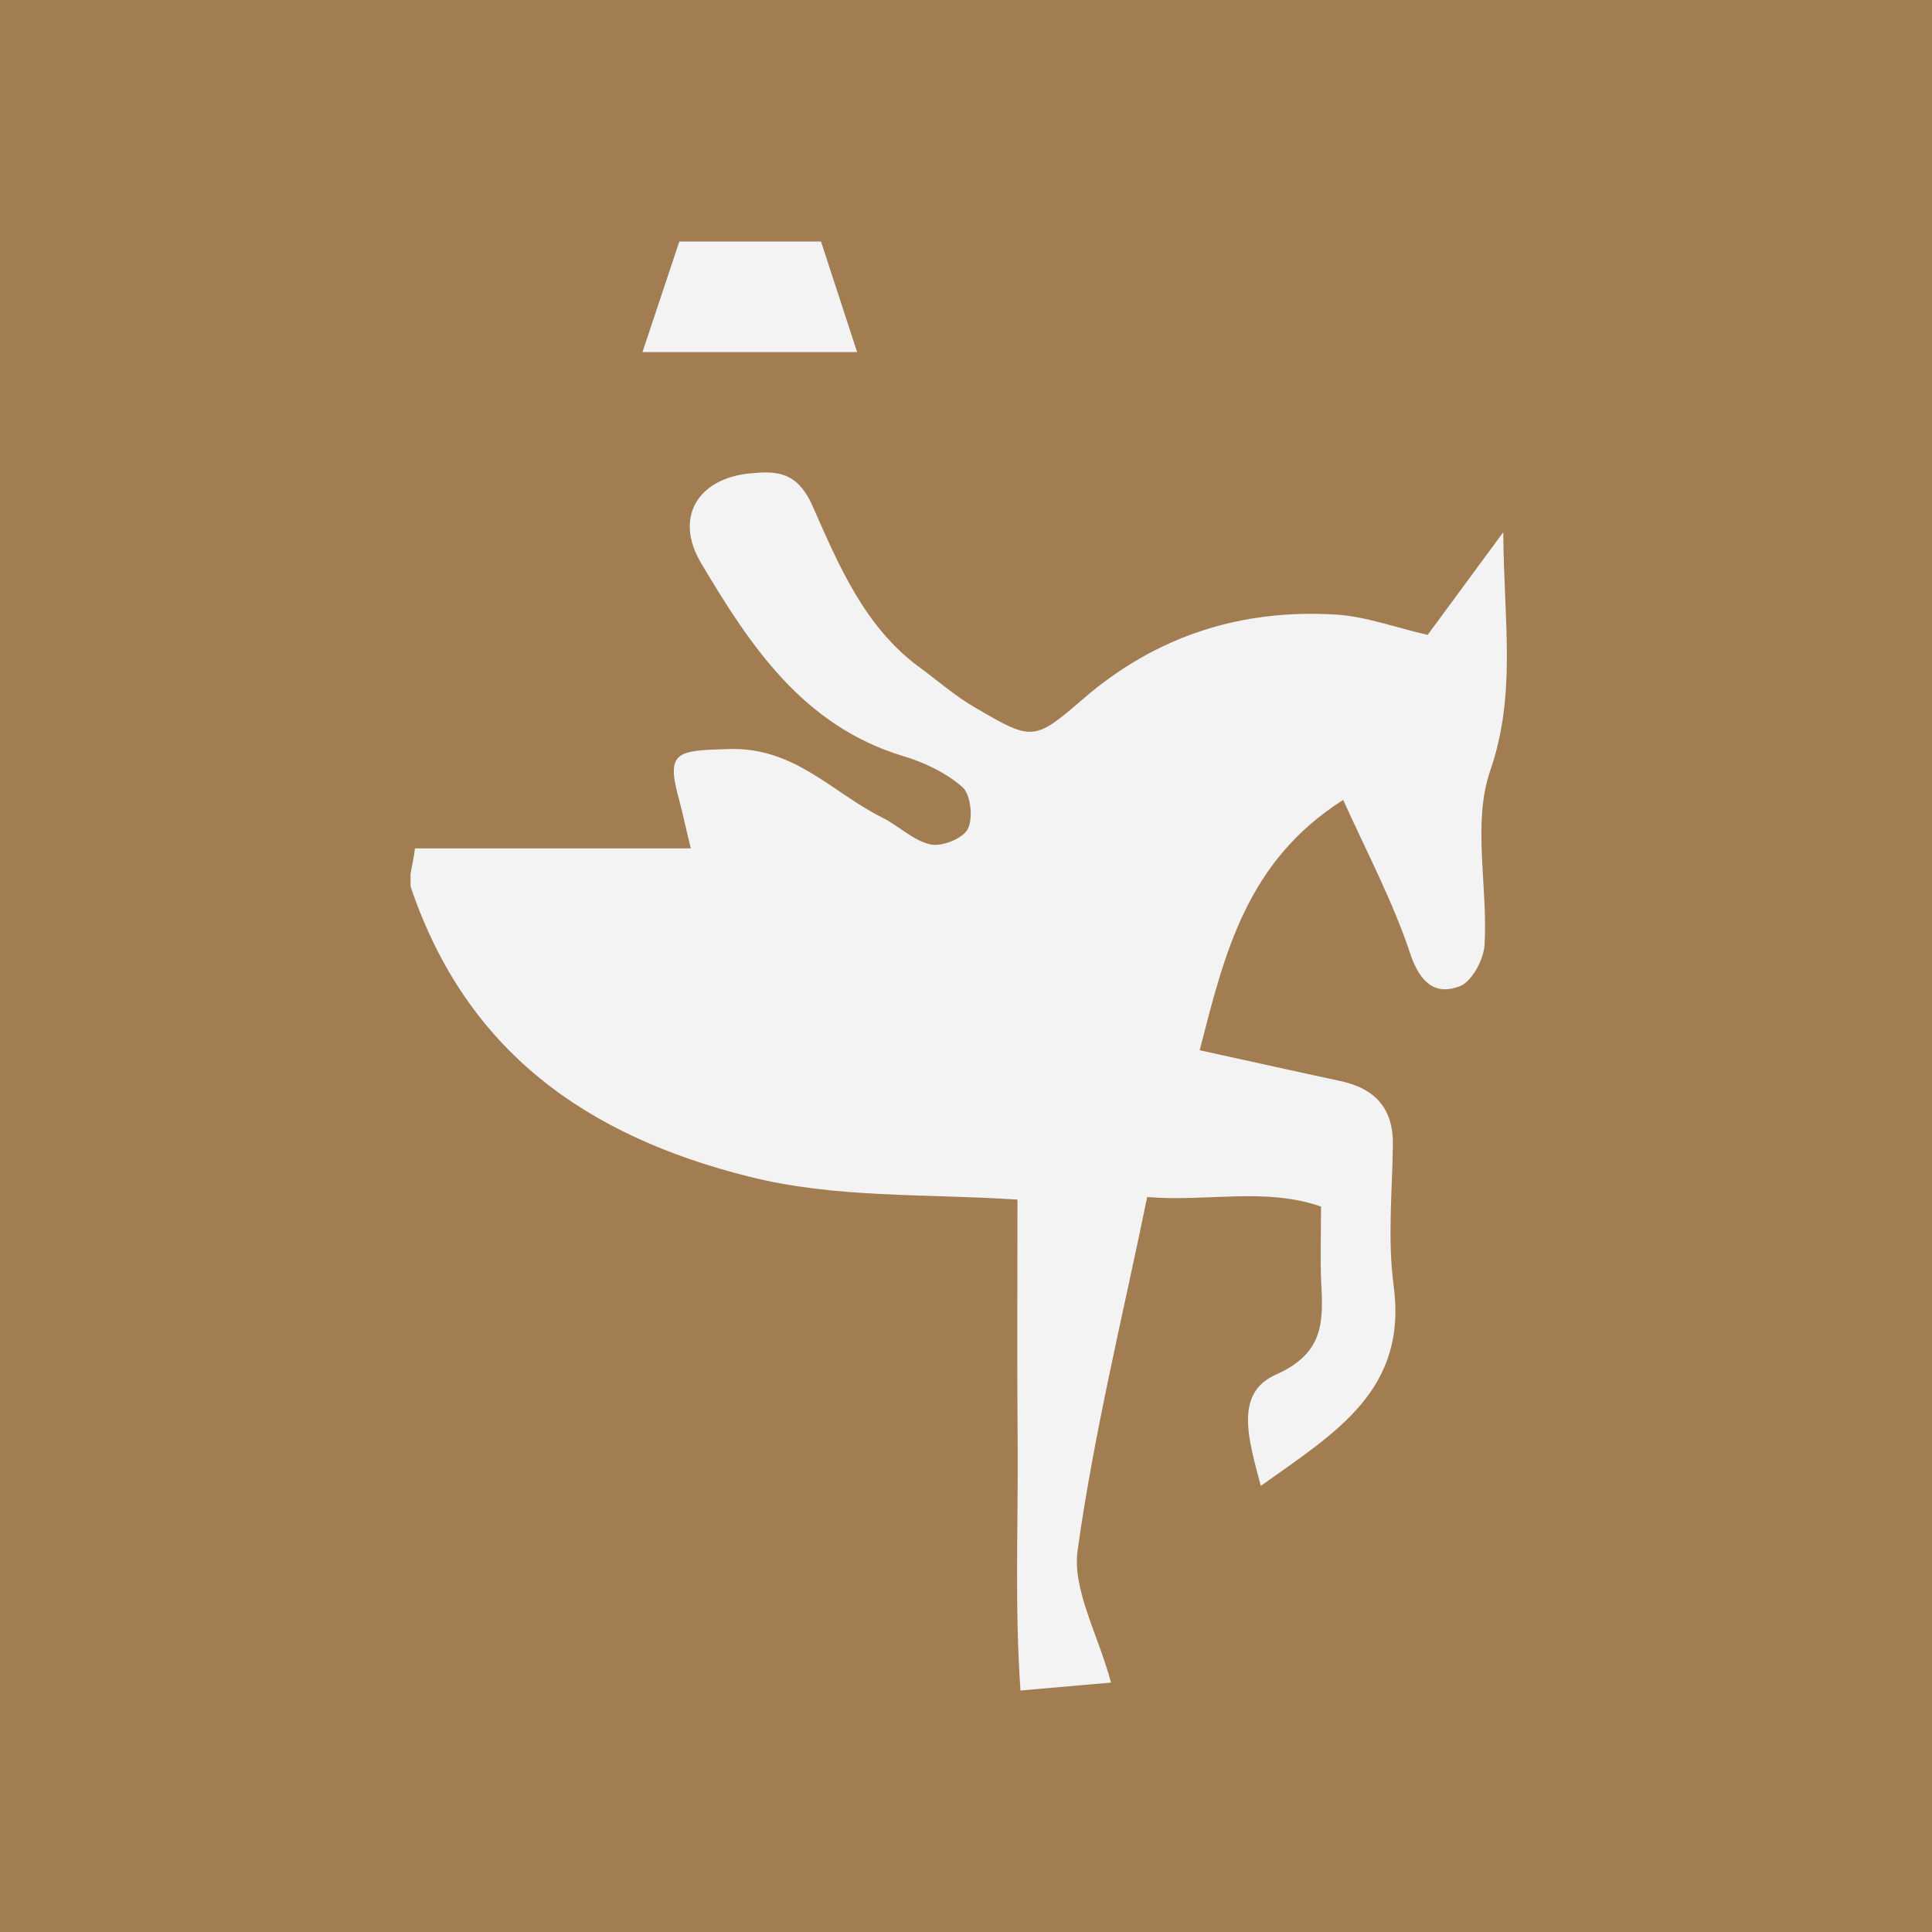 <svg width="80" height="80" viewBox="0 0 80 80" fill="none" xmlns="http://www.w3.org/2000/svg">
<rect width="80" height="80" fill="#A37D52"/>
<g clip-path="url(#clip0)">
<path d="M55.618 33.121C51.609 35.681 50.72 39.44 49.676 43.488C51.889 43.971 53.696 44.377 55.503 44.763C56.942 45.072 57.706 45.903 57.676 47.43C57.648 49.362 57.454 51.324 57.706 53.217C58.295 57.565 55.319 59.304 52.208 61.527C51.686 59.575 51.106 57.681 52.836 56.918C54.817 56.039 54.797 54.744 54.71 53.121C54.662 52.155 54.701 51.188 54.701 49.961C52.372 49.15 49.976 49.778 47.503 49.565C46.498 54.464 45.309 59.285 44.623 64.184C44.392 65.817 45.454 67.633 46.005 69.672C44.884 69.768 43.812 69.865 42.256 70C42.015 66.551 42.16 63.227 42.14 59.913C42.111 56.57 42.131 53.227 42.131 49.672C38.218 49.42 34.614 49.623 31.029 48.725C24.266 47.034 19.319 43.527 17.02 36.763C16.884 36.377 17.097 35.865 17.184 35.13C20.875 35.13 24.517 35.13 28.604 35.13C28.382 34.222 28.276 33.691 28.131 33.16C27.561 31.102 27.986 31.082 30.189 31.015C32.913 30.937 34.459 32.821 36.517 33.846C37.203 34.184 37.802 34.802 38.527 34.966C38.99 35.072 39.87 34.725 40.073 34.329C40.304 33.884 40.198 32.908 39.86 32.599C39.184 32 38.266 31.565 37.387 31.304C33.242 30.048 31.049 26.715 29.029 23.314C27.908 21.43 28.894 19.817 31.039 19.604C32.111 19.498 33 19.488 33.648 20.957C34.72 23.382 35.783 25.942 38.063 27.623C38.826 28.184 39.541 28.812 40.353 29.285C42.749 30.686 42.807 30.705 44.865 28.928C47.889 26.319 51.406 25.208 55.329 25.449C56.546 25.527 57.744 25.971 59.116 26.29C59.966 25.131 60.884 23.884 62.246 22.039C62.276 25.797 62.797 28.744 61.706 31.913C60.962 34.077 61.609 36.696 61.474 39.102C61.445 39.72 60.952 40.647 60.44 40.841C59.445 41.218 58.817 40.715 58.411 39.536C57.686 37.343 56.594 35.285 55.618 33.121Z" fill="#F3F3F4"/>
<path d="M26.604 14.58C27.174 12.879 27.637 11.469 28.13 10C30.111 10 32.014 10 33.995 10C34.478 11.478 34.942 12.889 35.492 14.58C32.439 14.58 29.657 14.58 26.604 14.58Z" fill="#F3F3F4"/>
</g>
<defs>
<clipPath id="clip0">
<rect width="45.411" height="60" fill="white" transform="translate(17 10)"/>
</clipPath>
</defs>
</svg>
